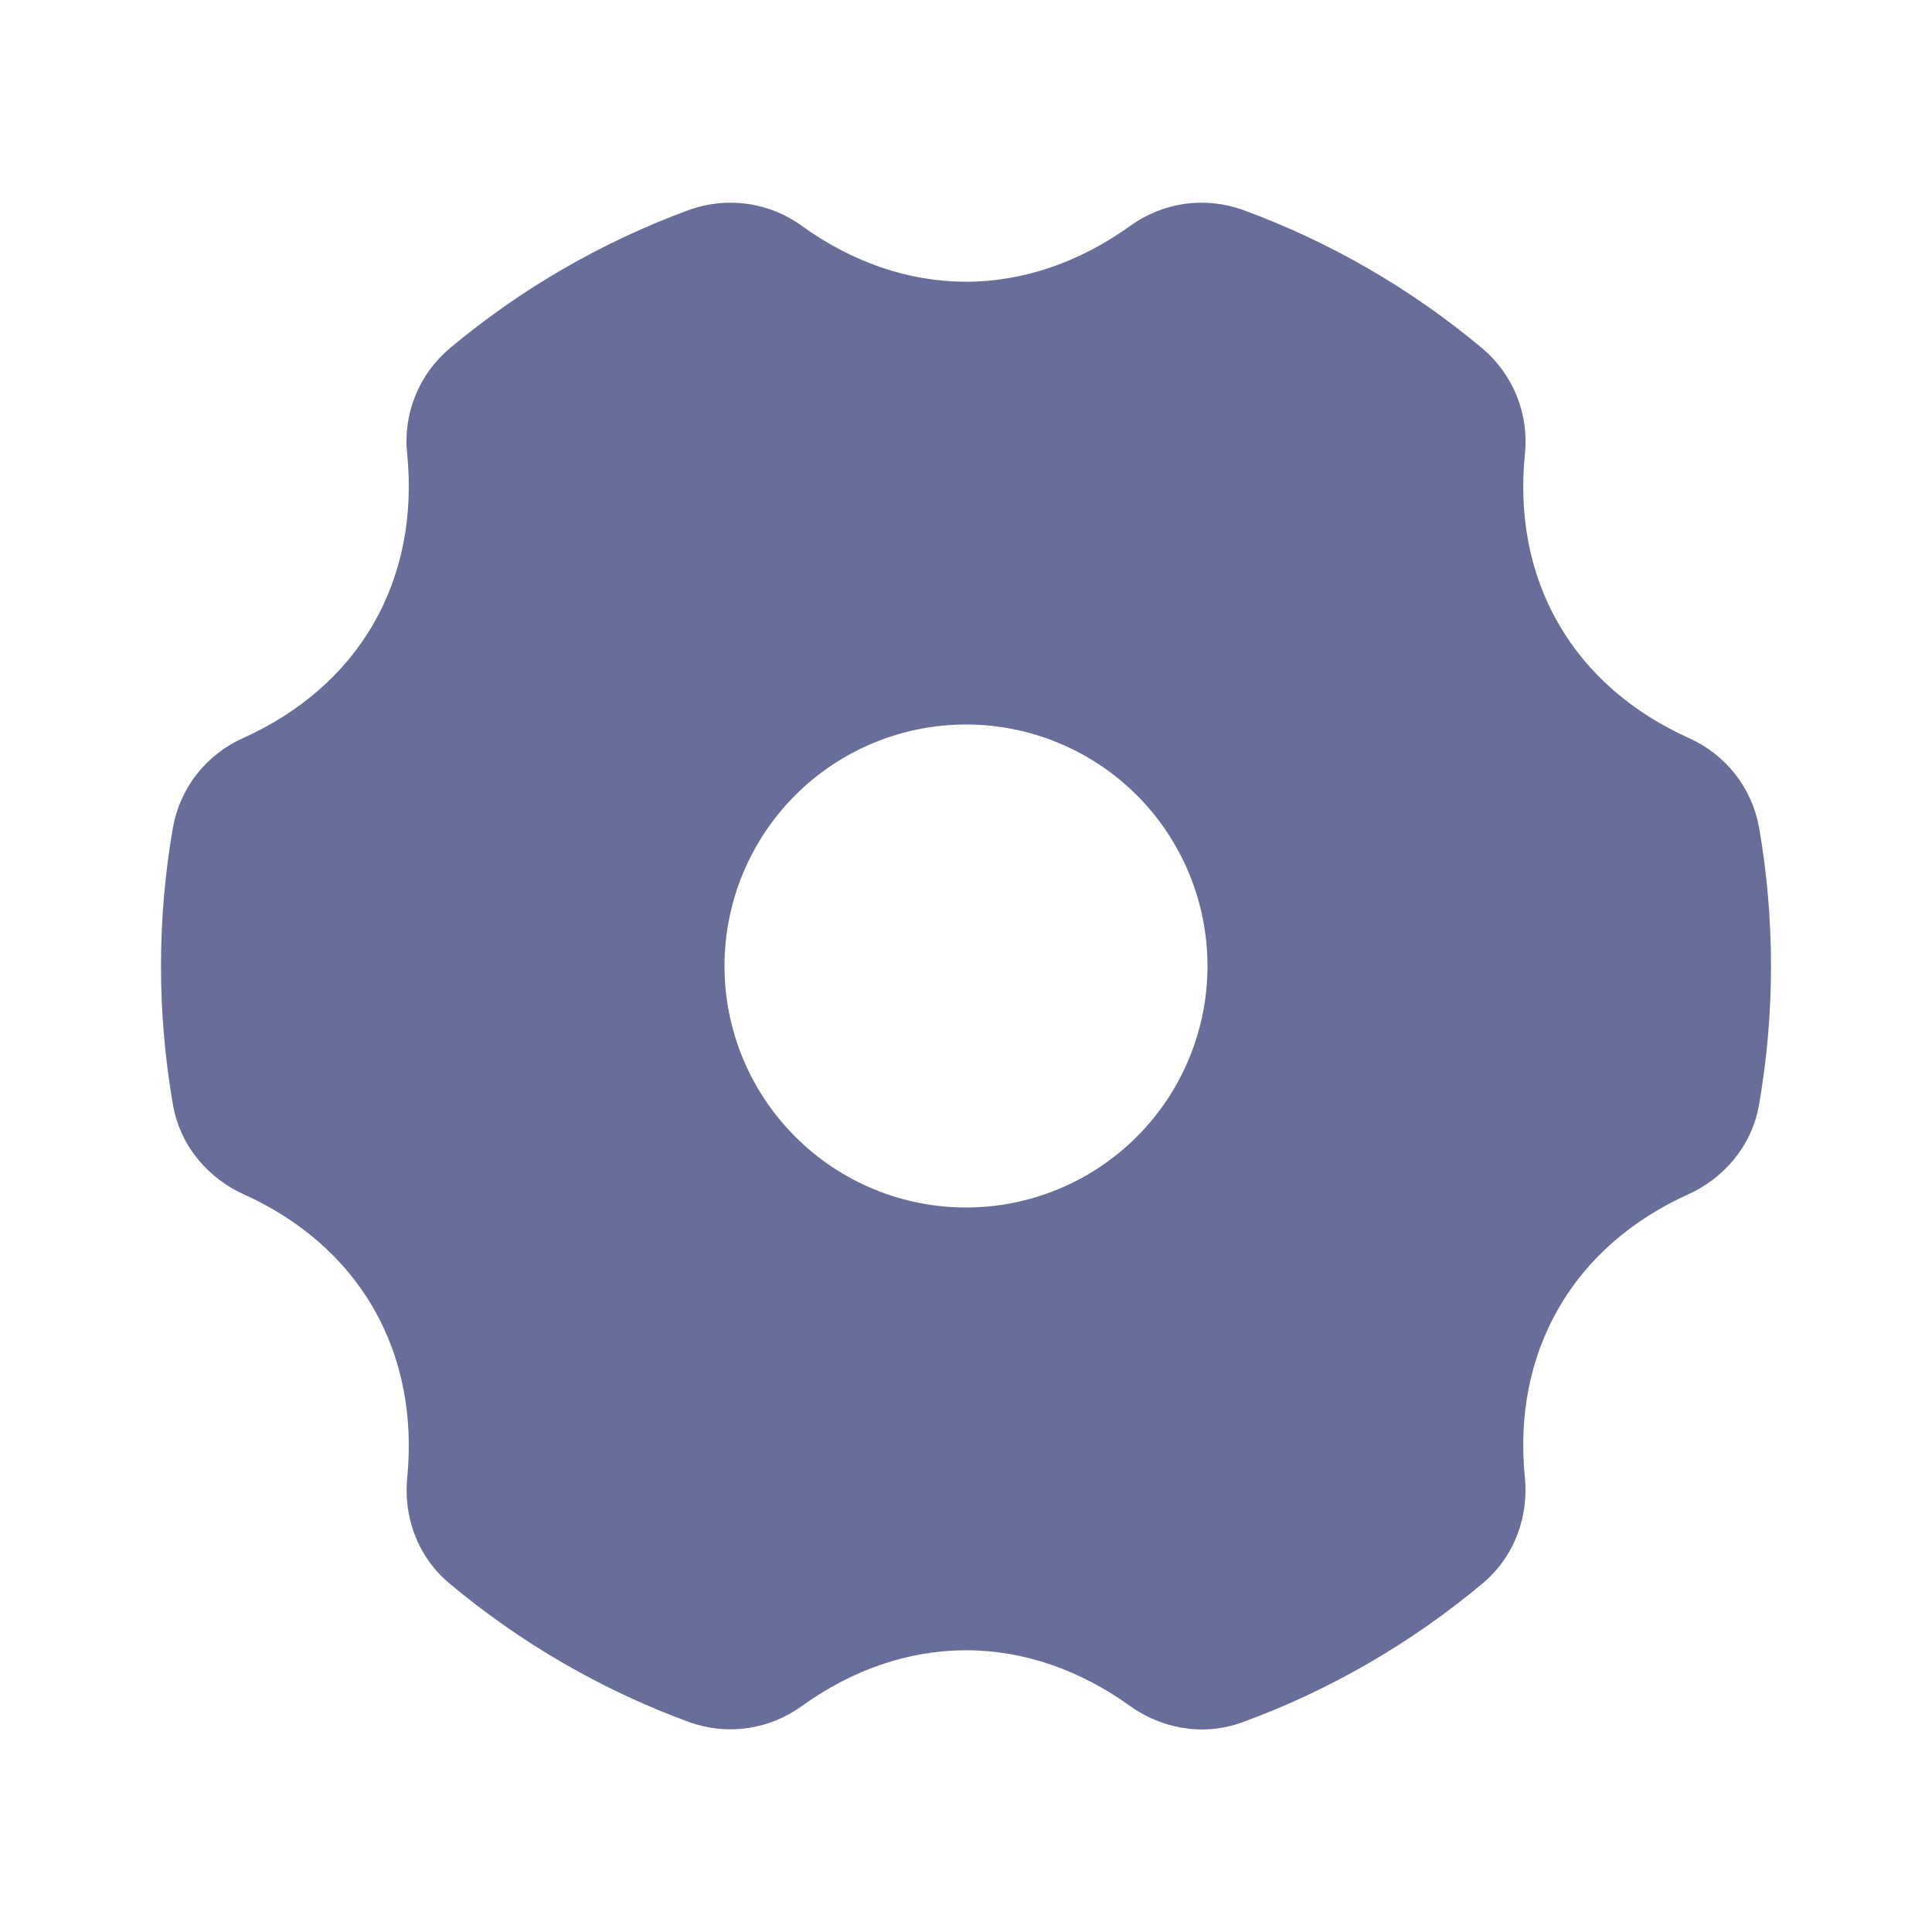 <svg width="22" height="22" viewBox="0 0 22 22" fill="none" xmlns="http://www.w3.org/2000/svg">
<g clip-path="url(#clip0_1_1083)">
<path fill-rule="evenodd" clip-rule="evenodd" d="M9.135 2.575C8.952 2.441 8.74 2.355 8.516 2.322C8.292 2.29 8.063 2.313 7.85 2.389C6.855 2.754 5.93 3.289 5.117 3.97C4.945 4.116 4.811 4.302 4.727 4.512C4.643 4.722 4.612 4.949 4.637 5.174C4.705 5.864 4.583 6.53 4.252 7.104C3.921 7.679 3.404 8.118 2.771 8.403C2.564 8.495 2.383 8.636 2.243 8.813C2.103 8.991 2.009 9.201 1.969 9.423C1.788 10.467 1.788 11.533 1.969 12.577C2.054 13.069 2.391 13.425 2.771 13.598C3.404 13.882 3.921 14.322 4.252 14.896C4.583 15.471 4.705 16.136 4.637 16.826C4.595 17.241 4.735 17.71 5.117 18.03C5.93 18.711 6.855 19.246 7.85 19.611C8.063 19.687 8.291 19.71 8.515 19.678C8.739 19.645 8.951 19.558 9.134 19.425C9.697 19.02 10.336 18.792 11 18.792C11.664 18.792 12.302 19.02 12.866 19.425C13.205 19.669 13.681 19.783 14.15 19.611C15.146 19.246 16.07 18.711 16.883 18.03C17.265 17.71 17.406 17.242 17.364 16.826C17.295 16.136 17.416 15.47 17.749 14.896C18.079 14.321 18.596 13.883 19.229 13.598C19.608 13.426 19.946 13.069 20.031 12.577C20.212 11.533 20.212 10.467 20.031 9.423C19.991 9.201 19.897 8.991 19.757 8.813C19.617 8.636 19.436 8.495 19.229 8.403C18.596 8.118 18.079 7.679 17.748 7.104C17.416 6.53 17.295 5.864 17.364 5.174C17.388 4.949 17.357 4.722 17.273 4.512C17.189 4.302 17.055 4.116 16.883 3.97C16.07 3.289 15.146 2.754 14.15 2.389C13.937 2.313 13.709 2.29 13.485 2.322C13.261 2.355 13.049 2.442 12.866 2.575C12.302 2.979 11.663 3.208 11 3.208C10.337 3.208 9.698 2.98 9.135 2.575ZM8.25 11C8.25 10.271 8.54 9.571 9.056 9.055C9.571 8.54 10.271 8.25 11 8.25C11.729 8.25 12.429 8.54 12.945 9.055C13.46 9.571 13.75 10.271 13.75 11C13.75 11.729 13.46 12.429 12.945 12.944C12.429 13.46 11.729 13.75 11 13.75C10.271 13.75 9.571 13.46 9.056 12.944C8.54 12.429 8.25 11.729 8.25 11Z" fill="#686D9A"/>
</g>
<defs>
<clipPath id="clip0_1_1083">
<rect width="22" height="22" fill="white"/>
</clipPath>
</defs>
</svg>
